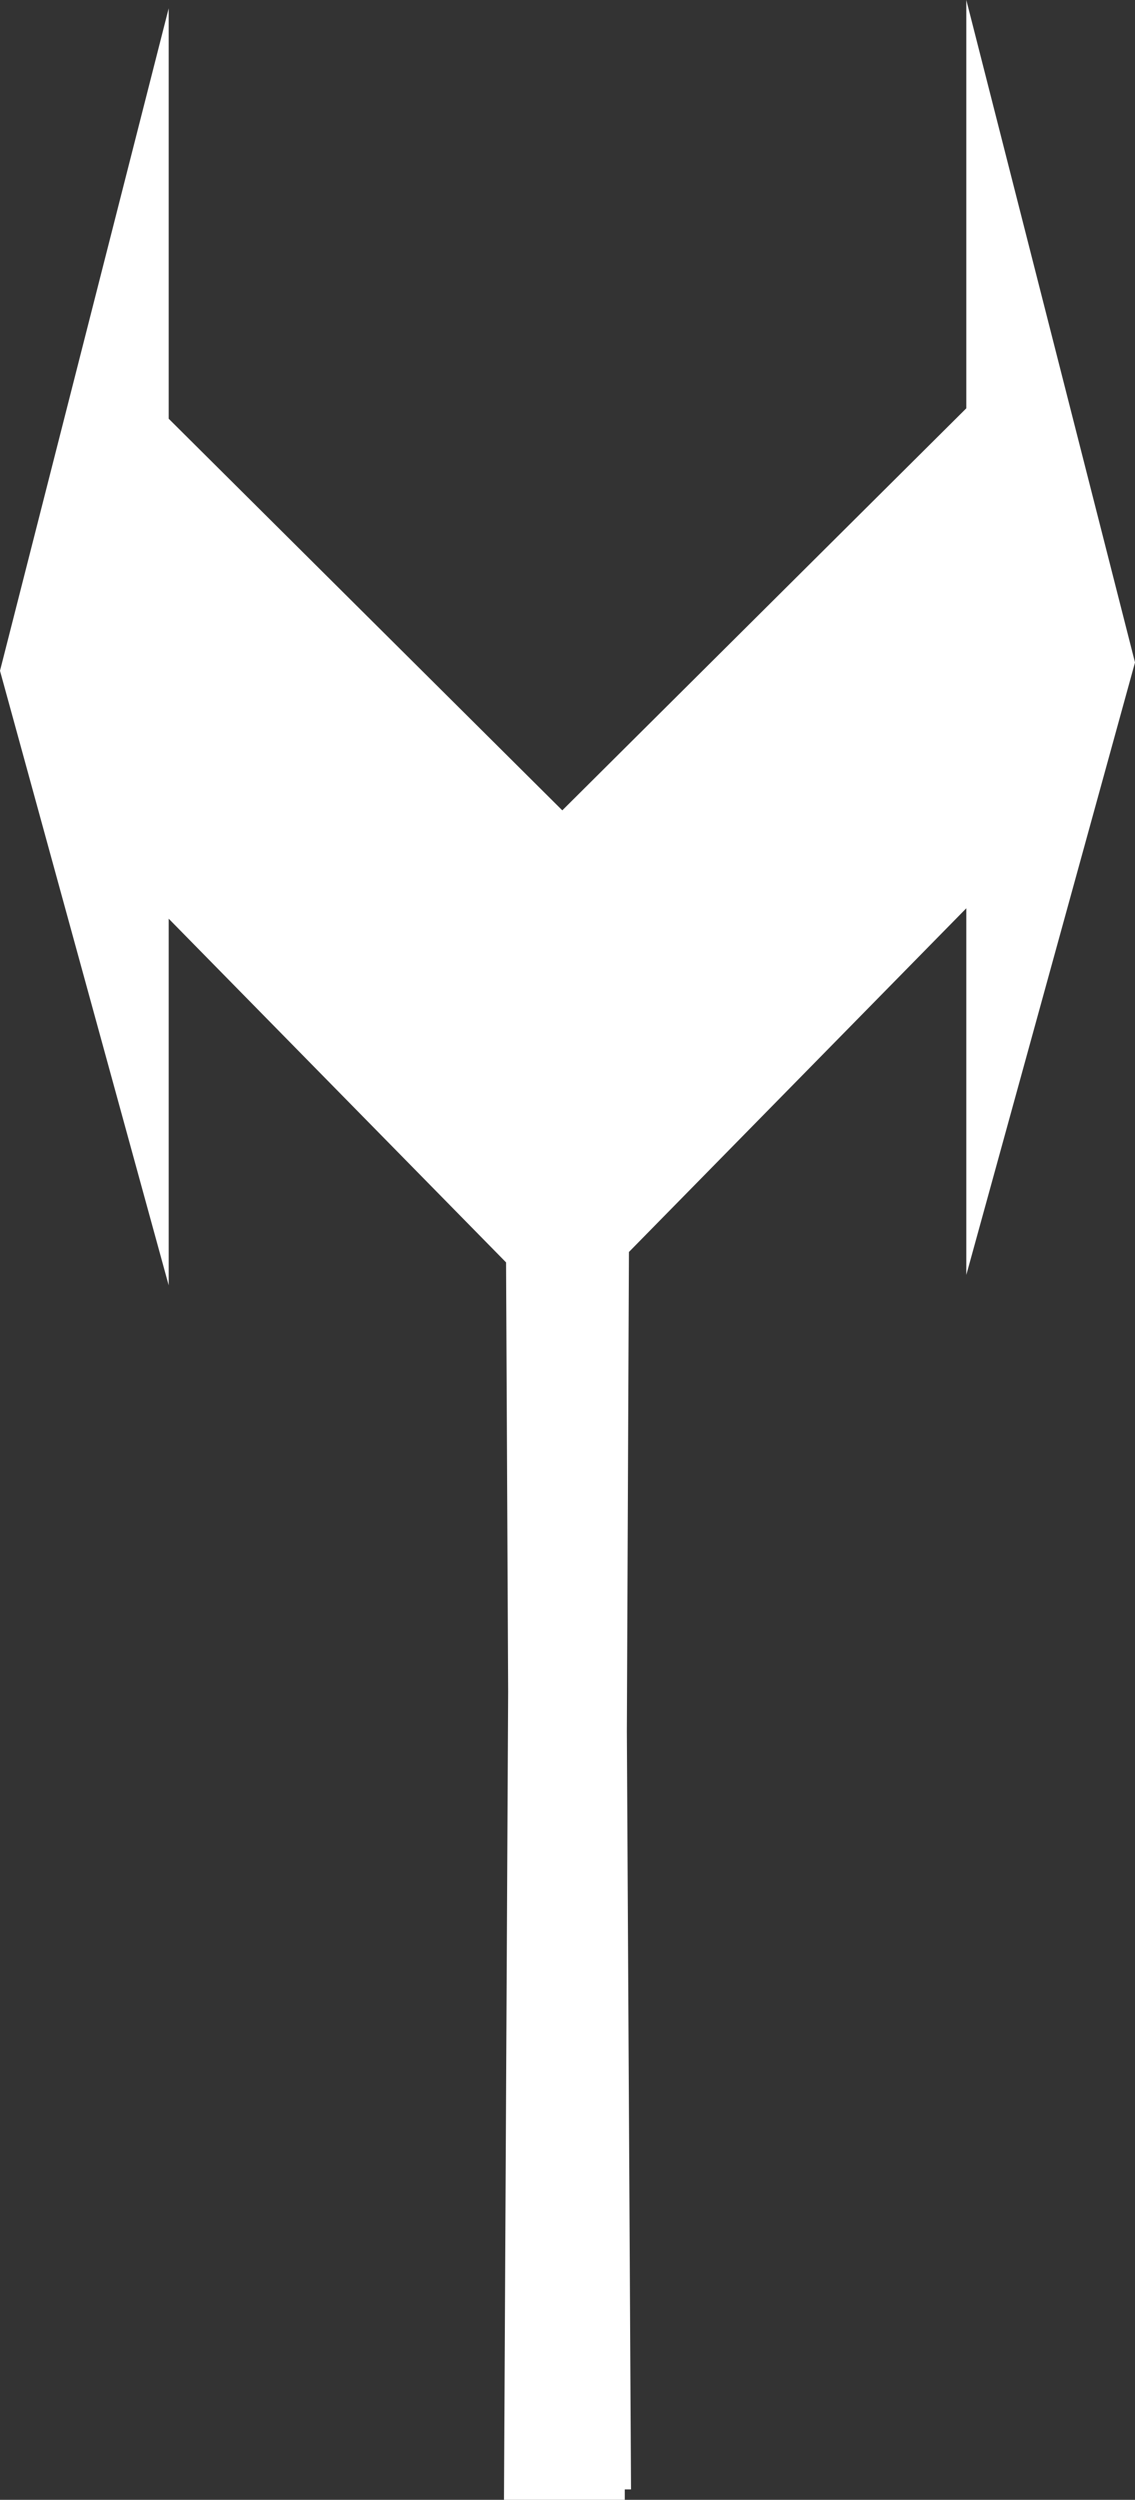 <?xml version="1.0" encoding="utf-8"?>
<!-- Generator: Adobe Illustrator 18.1.1, SVG Export Plug-In . SVG Version: 6.00 Build 0)  -->
<svg version="1.1" id="图层_1" xmlns="http://www.w3.org/2000/svg" xmlns:xlink="http://www.w3.org/1999/xlink" x="0px" y="0px"
	 width="54.5" height="120" enable-background="new 0 0 54.5 120" xml:space="preserve">
<rect width="100%" height="100%" fill="#333333" stroke="none"/>
<path fill="#FFFFFF" d="M48.1,65.3l0-2.5"/>
<polygon fill="#FFFFFF" points="54.5,31.8 46.4,0 46.4,19.6 27,38.9 8.1,20.1 8.1,0.4 0,32.2 8.1,61.7 8.1,44.1 24.3,60.6 
	24.4,81.2 24.2,120 30,120 30,119.5 30.3,119.5 30.1,83.1 30.2,60.1 46.4,43.6 46.4,61.2 "/>
</svg>
